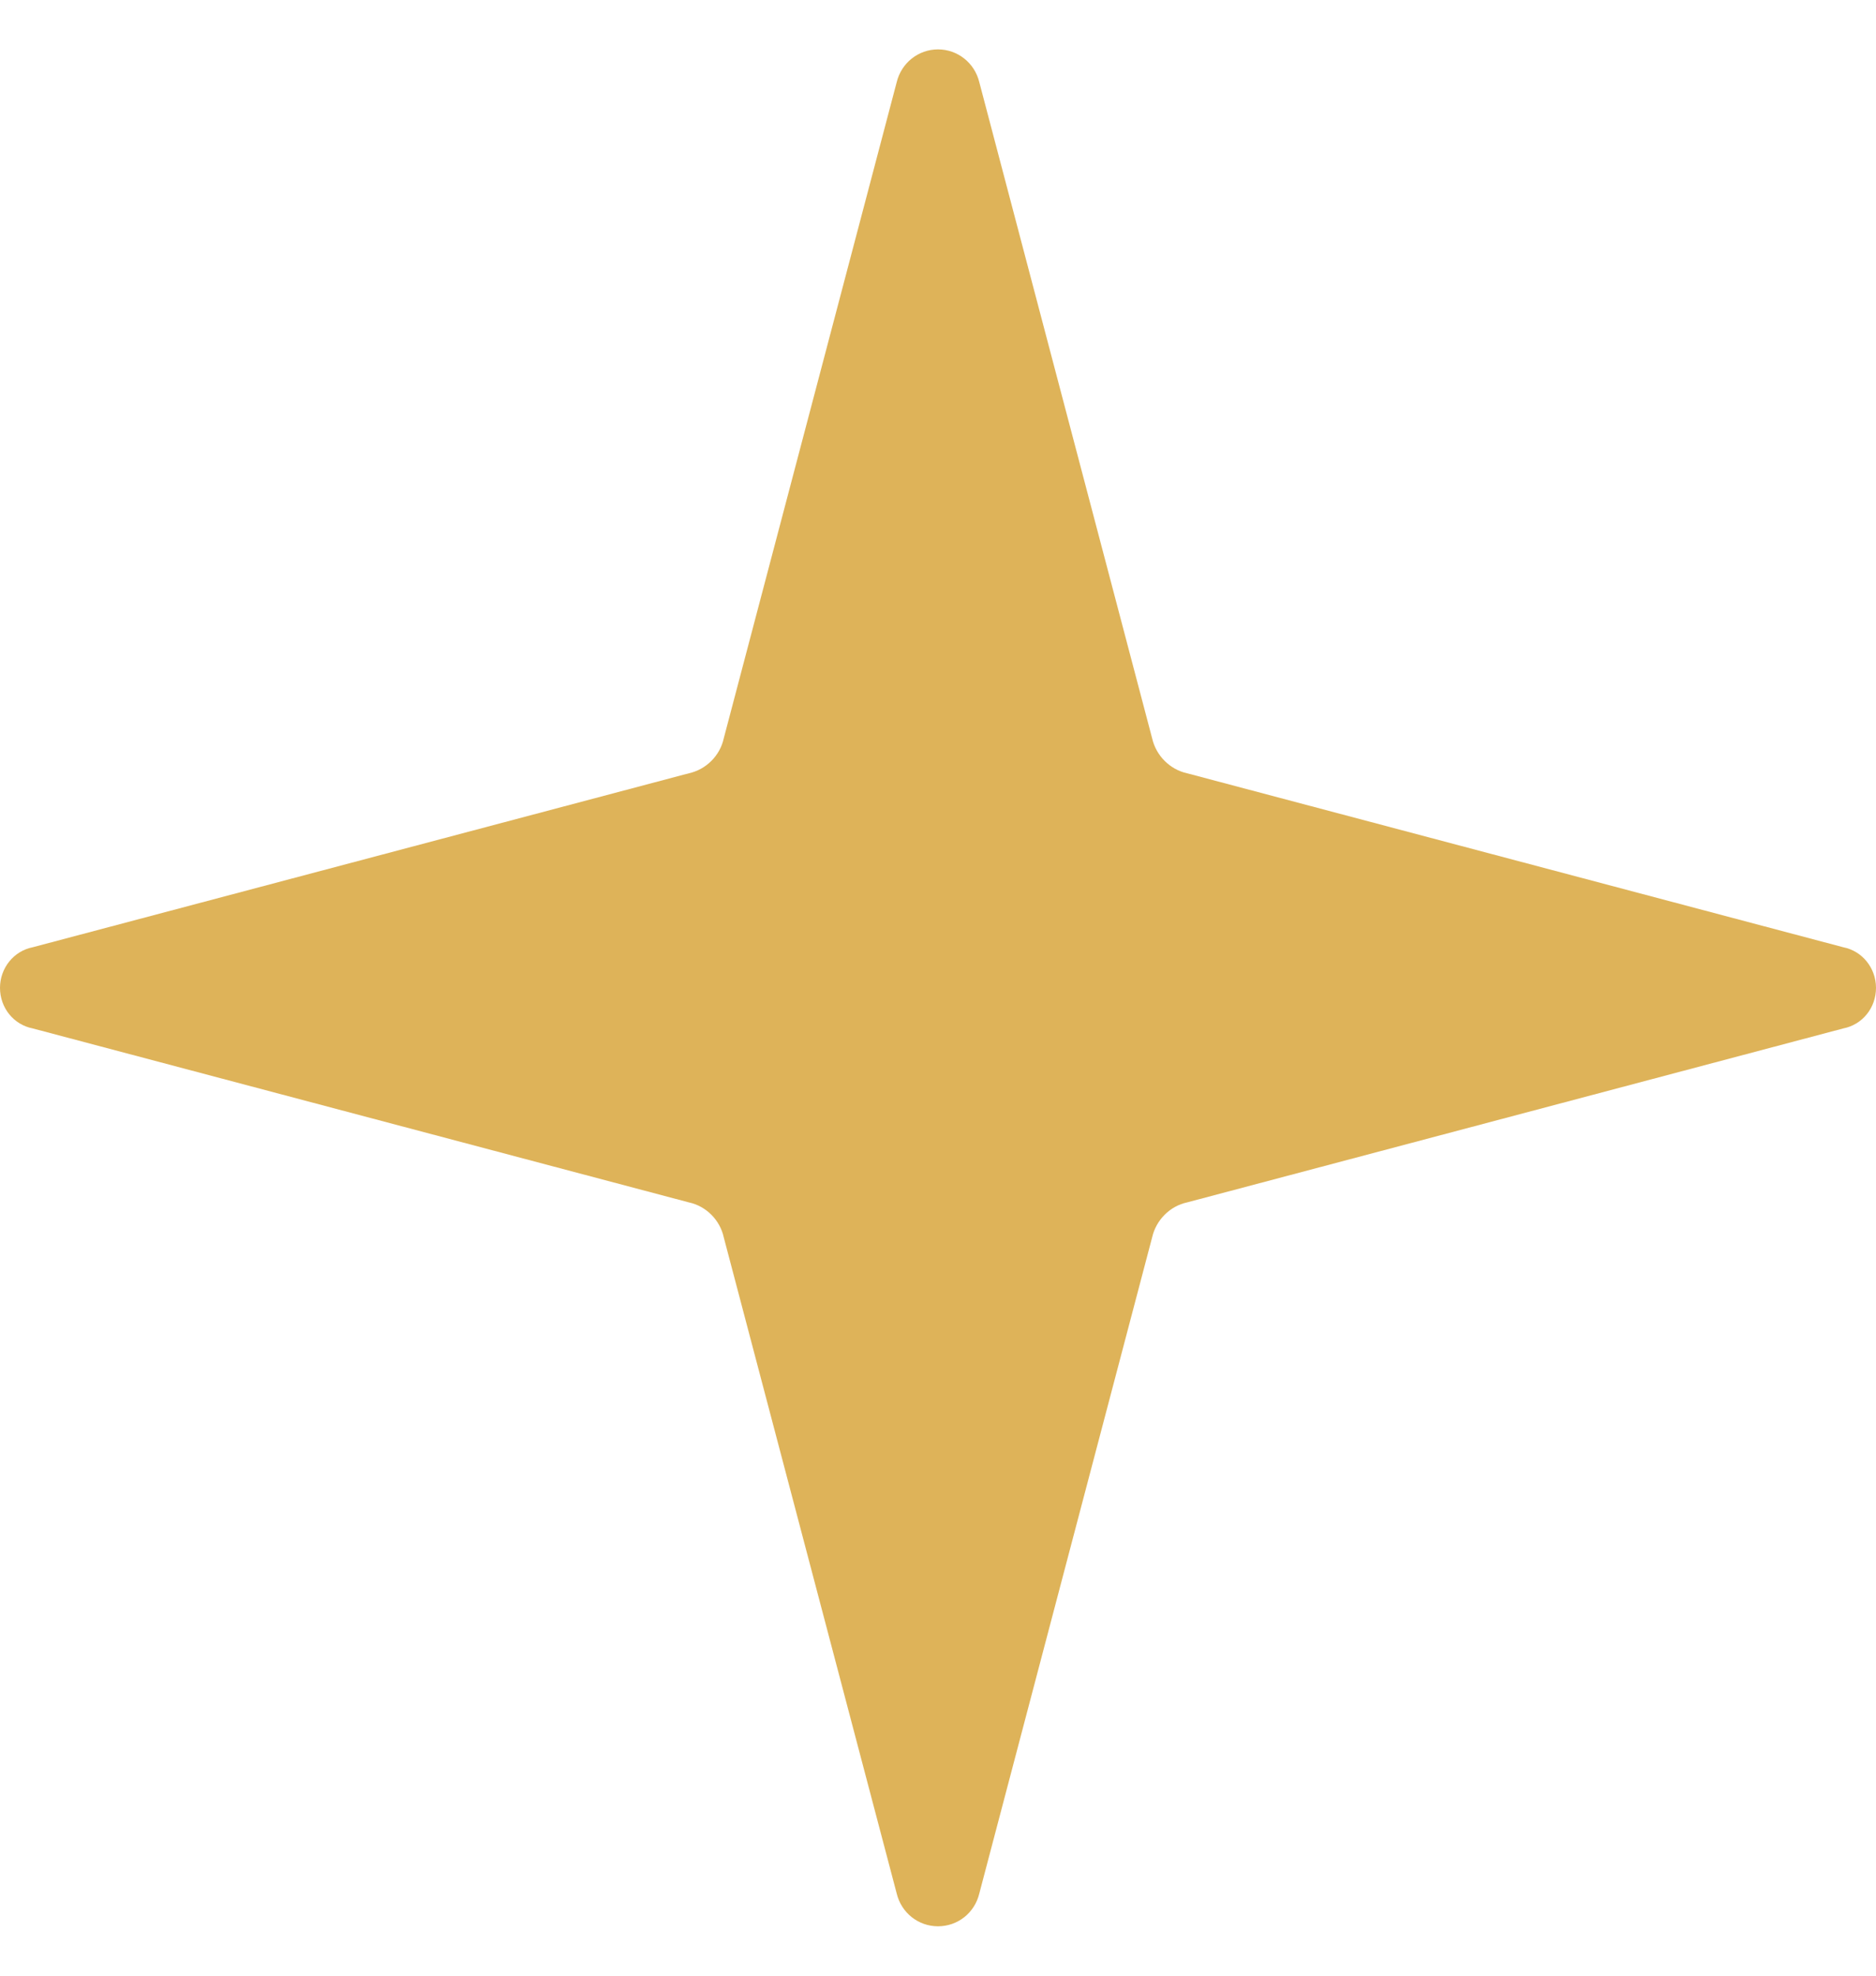 <svg width="19" height="20" viewBox="0 0 19 20" fill="none" xmlns="http://www.w3.org/2000/svg">
<path d="M6.977 12.172L0.332 10.411C0.137 10.373 0 10.201 0 10C0 9.802 0.137 9.627 0.332 9.589L6.977 7.828C7.151 7.79 7.292 7.65 7.33 7.475L9.082 0.831C9.129 0.638 9.3 0.5 9.5 0.5C9.7 0.5 9.871 0.638 9.918 0.831L11.669 7.475C11.709 7.65 11.849 7.79 12.023 7.828L18.668 9.589C18.863 9.627 19 9.802 19 10C19 10.202 18.863 10.373 18.668 10.411L12.023 12.172C11.849 12.209 11.709 12.35 11.669 12.525L9.918 19.169C9.871 19.364 9.7 19.5 9.5 19.5C9.3 19.5 9.129 19.363 9.082 19.169L7.33 12.525C7.292 12.35 7.151 12.209 6.977 12.172Z" fill="#DEB359"/>
</svg>
